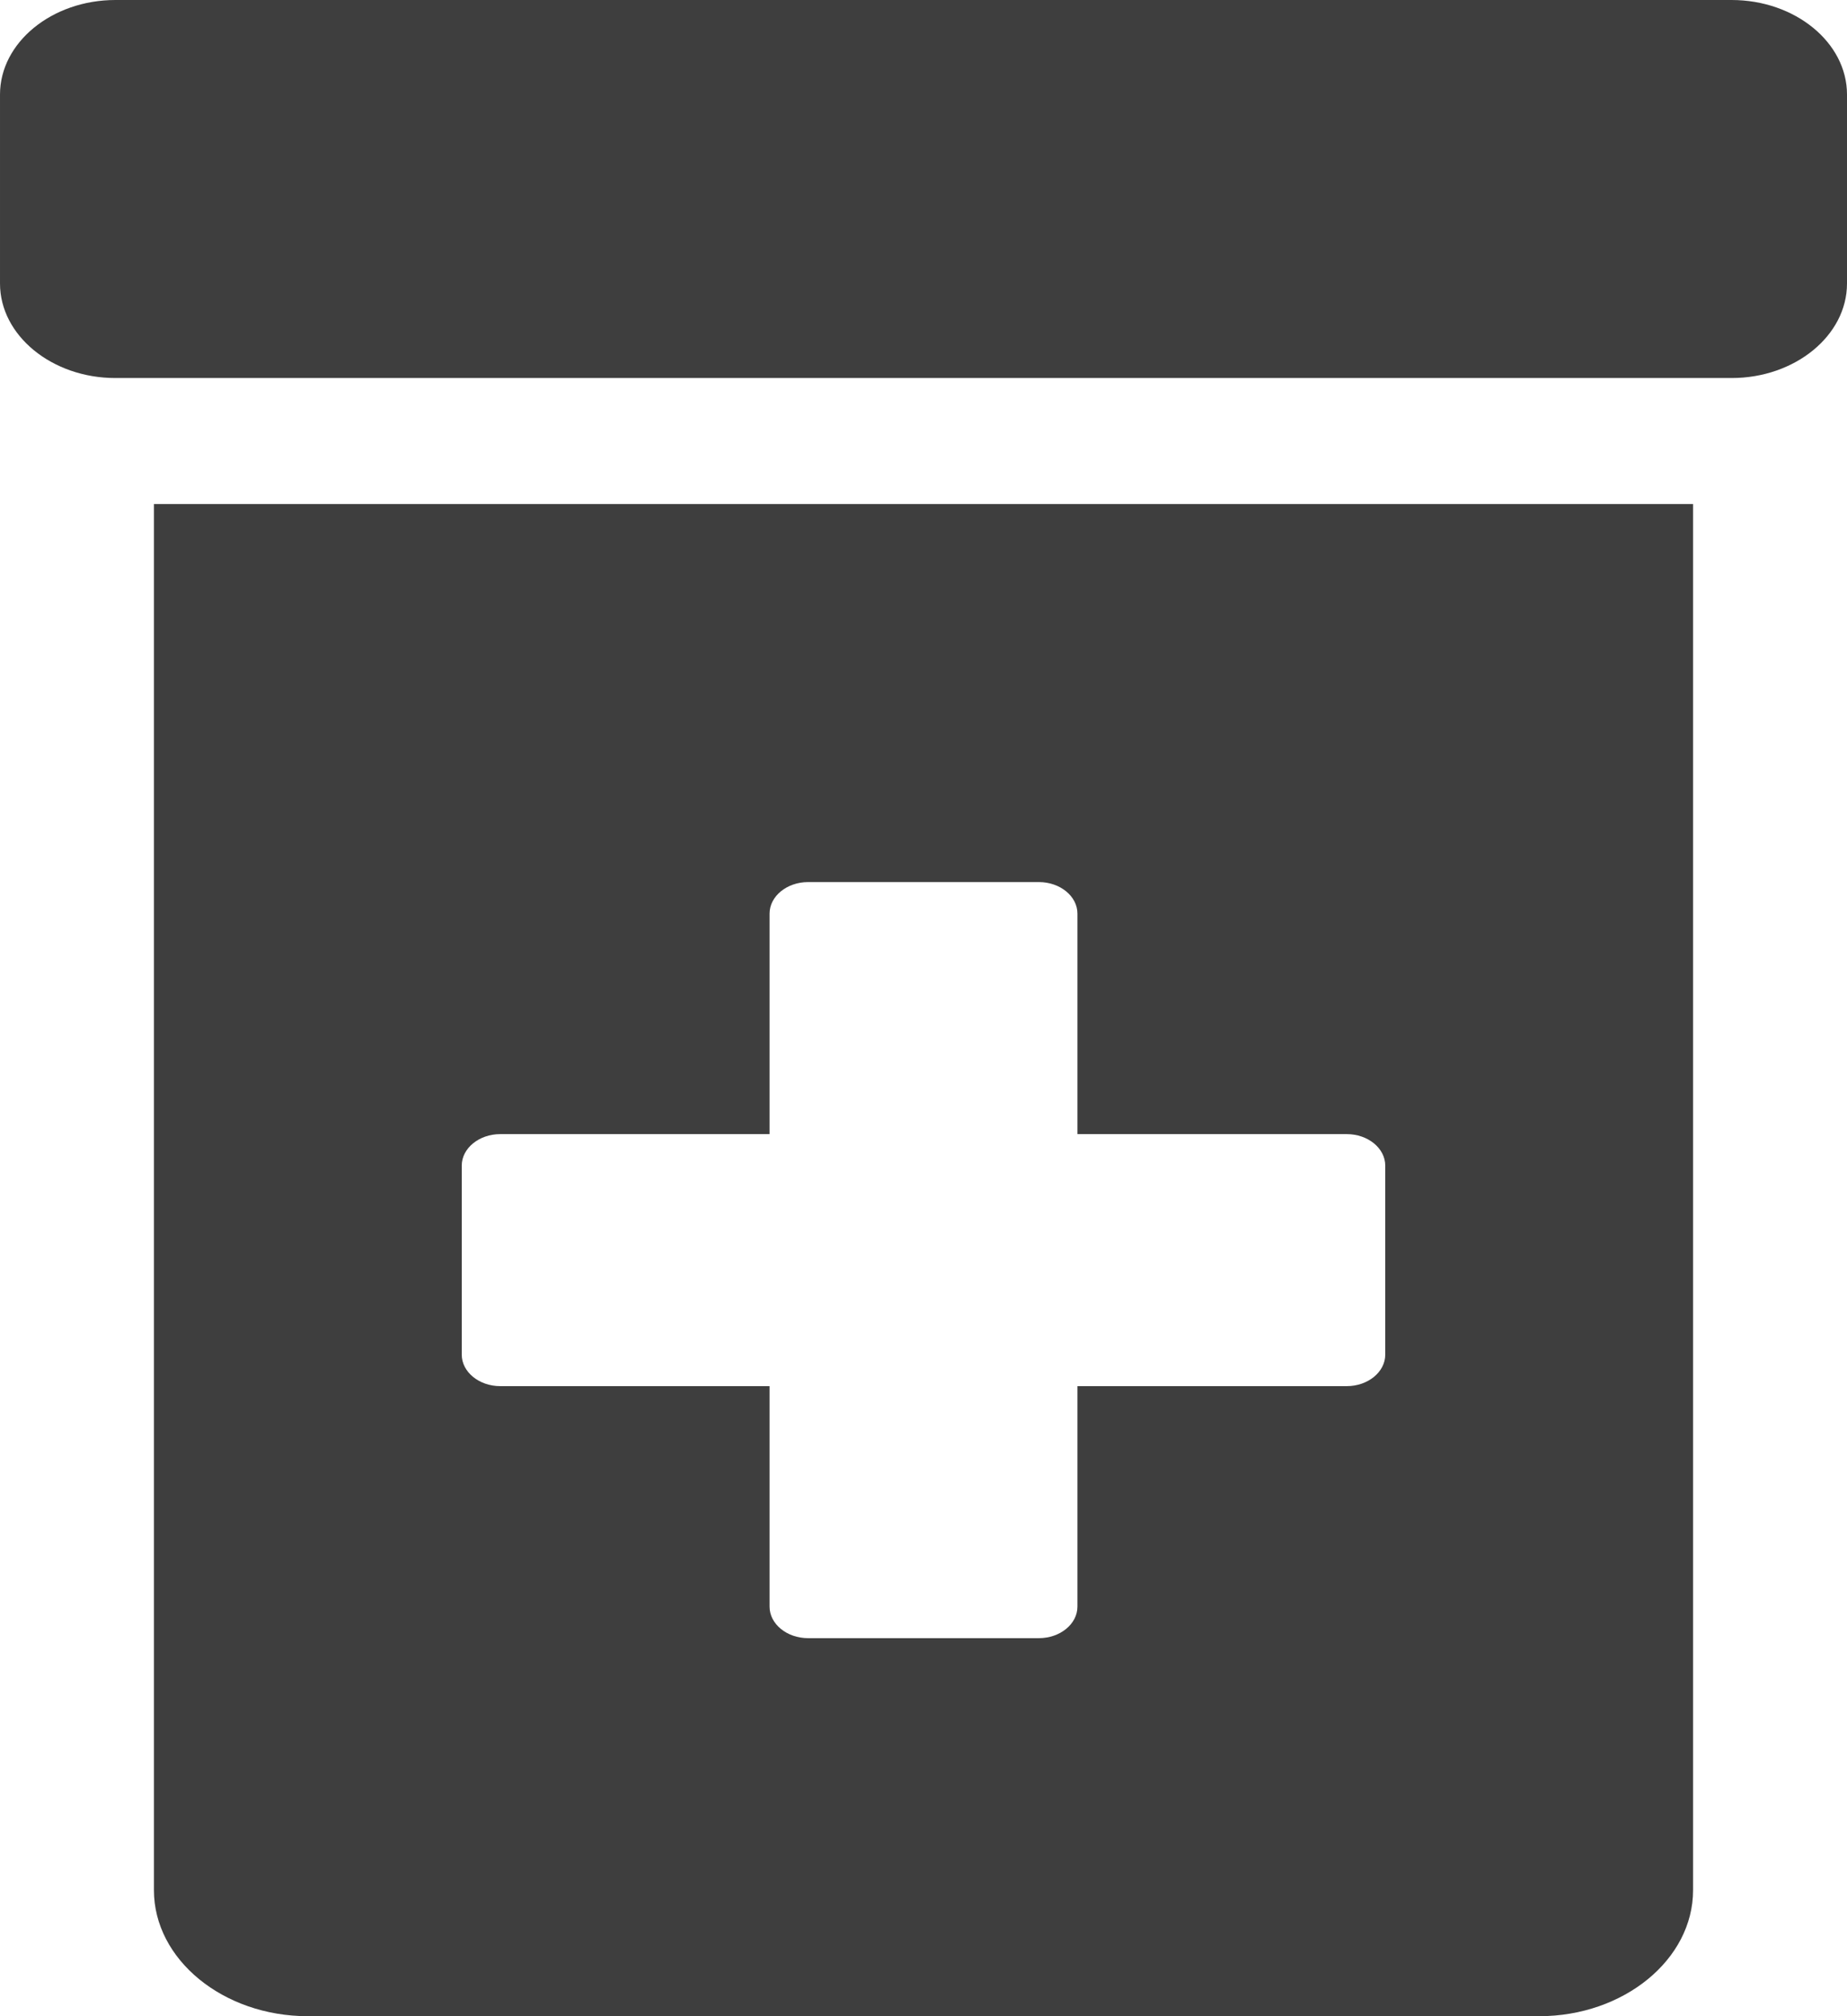 <svg width="44" height="48" viewBox="0 0 44 48" fill="none" xmlns="http://www.w3.org/2000/svg">
<path d="M41.25 0H2.75C1.238 0 6.10352e-05 1.012 6.10352e-05 2.25V6.75C6.10352e-05 7.987 1.238 9 2.75 9H41.25C42.763 9 44 7.987 44 6.75V2.25C44 1.012 42.763 0 41.25 0ZM3.667 45C3.667 46.65 5.317 48 7.333 48H36.667C38.683 48 40.333 46.65 40.333 45V12H3.667V45ZM11 27.75C11 27.337 11.413 27 11.917 27H18.333V21.75C18.333 21.337 18.746 21 19.25 21H24.75C25.254 21 25.667 21.337 25.667 21.75V27H32.083C32.588 27 33 27.337 33 27.75V32.25C33 32.663 32.588 33 32.083 33H25.667V38.25C25.667 38.663 25.254 39 24.75 39H19.25C18.746 39 18.333 38.663 18.333 38.25V33H11.917C11.413 33 11 32.663 11 32.25V27.75Z" fill="#3E3E3E"/>
</svg>
